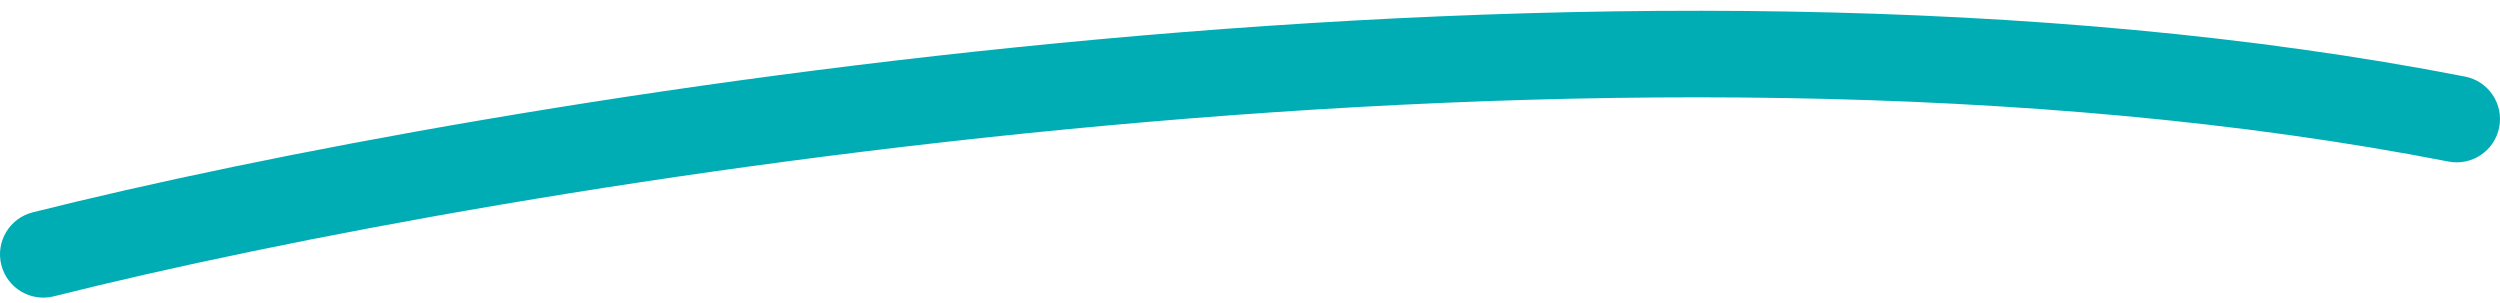 <svg width="231" height="28" viewBox="0 0 231 28" fill="none" xmlns="http://www.w3.org/2000/svg">
<path d="M3.026 19.62C0.884 20.158 -0.417 22.331 0.12 24.474C0.658 26.616 2.831 27.918 4.974 27.38L3.026 19.62ZM226.235 14.926C228.403 15.349 230.504 13.934 230.926 11.765C231.349 9.597 229.933 7.496 227.765 7.074L226.235 14.926ZM4.974 27.38C46.626 16.925 149.105 -0.104 226.235 14.926L227.765 7.074C148.895 -8.296 45.041 9.075 3.026 19.62L4.974 27.38Z" fill="#00ADB5"/>
</svg>

